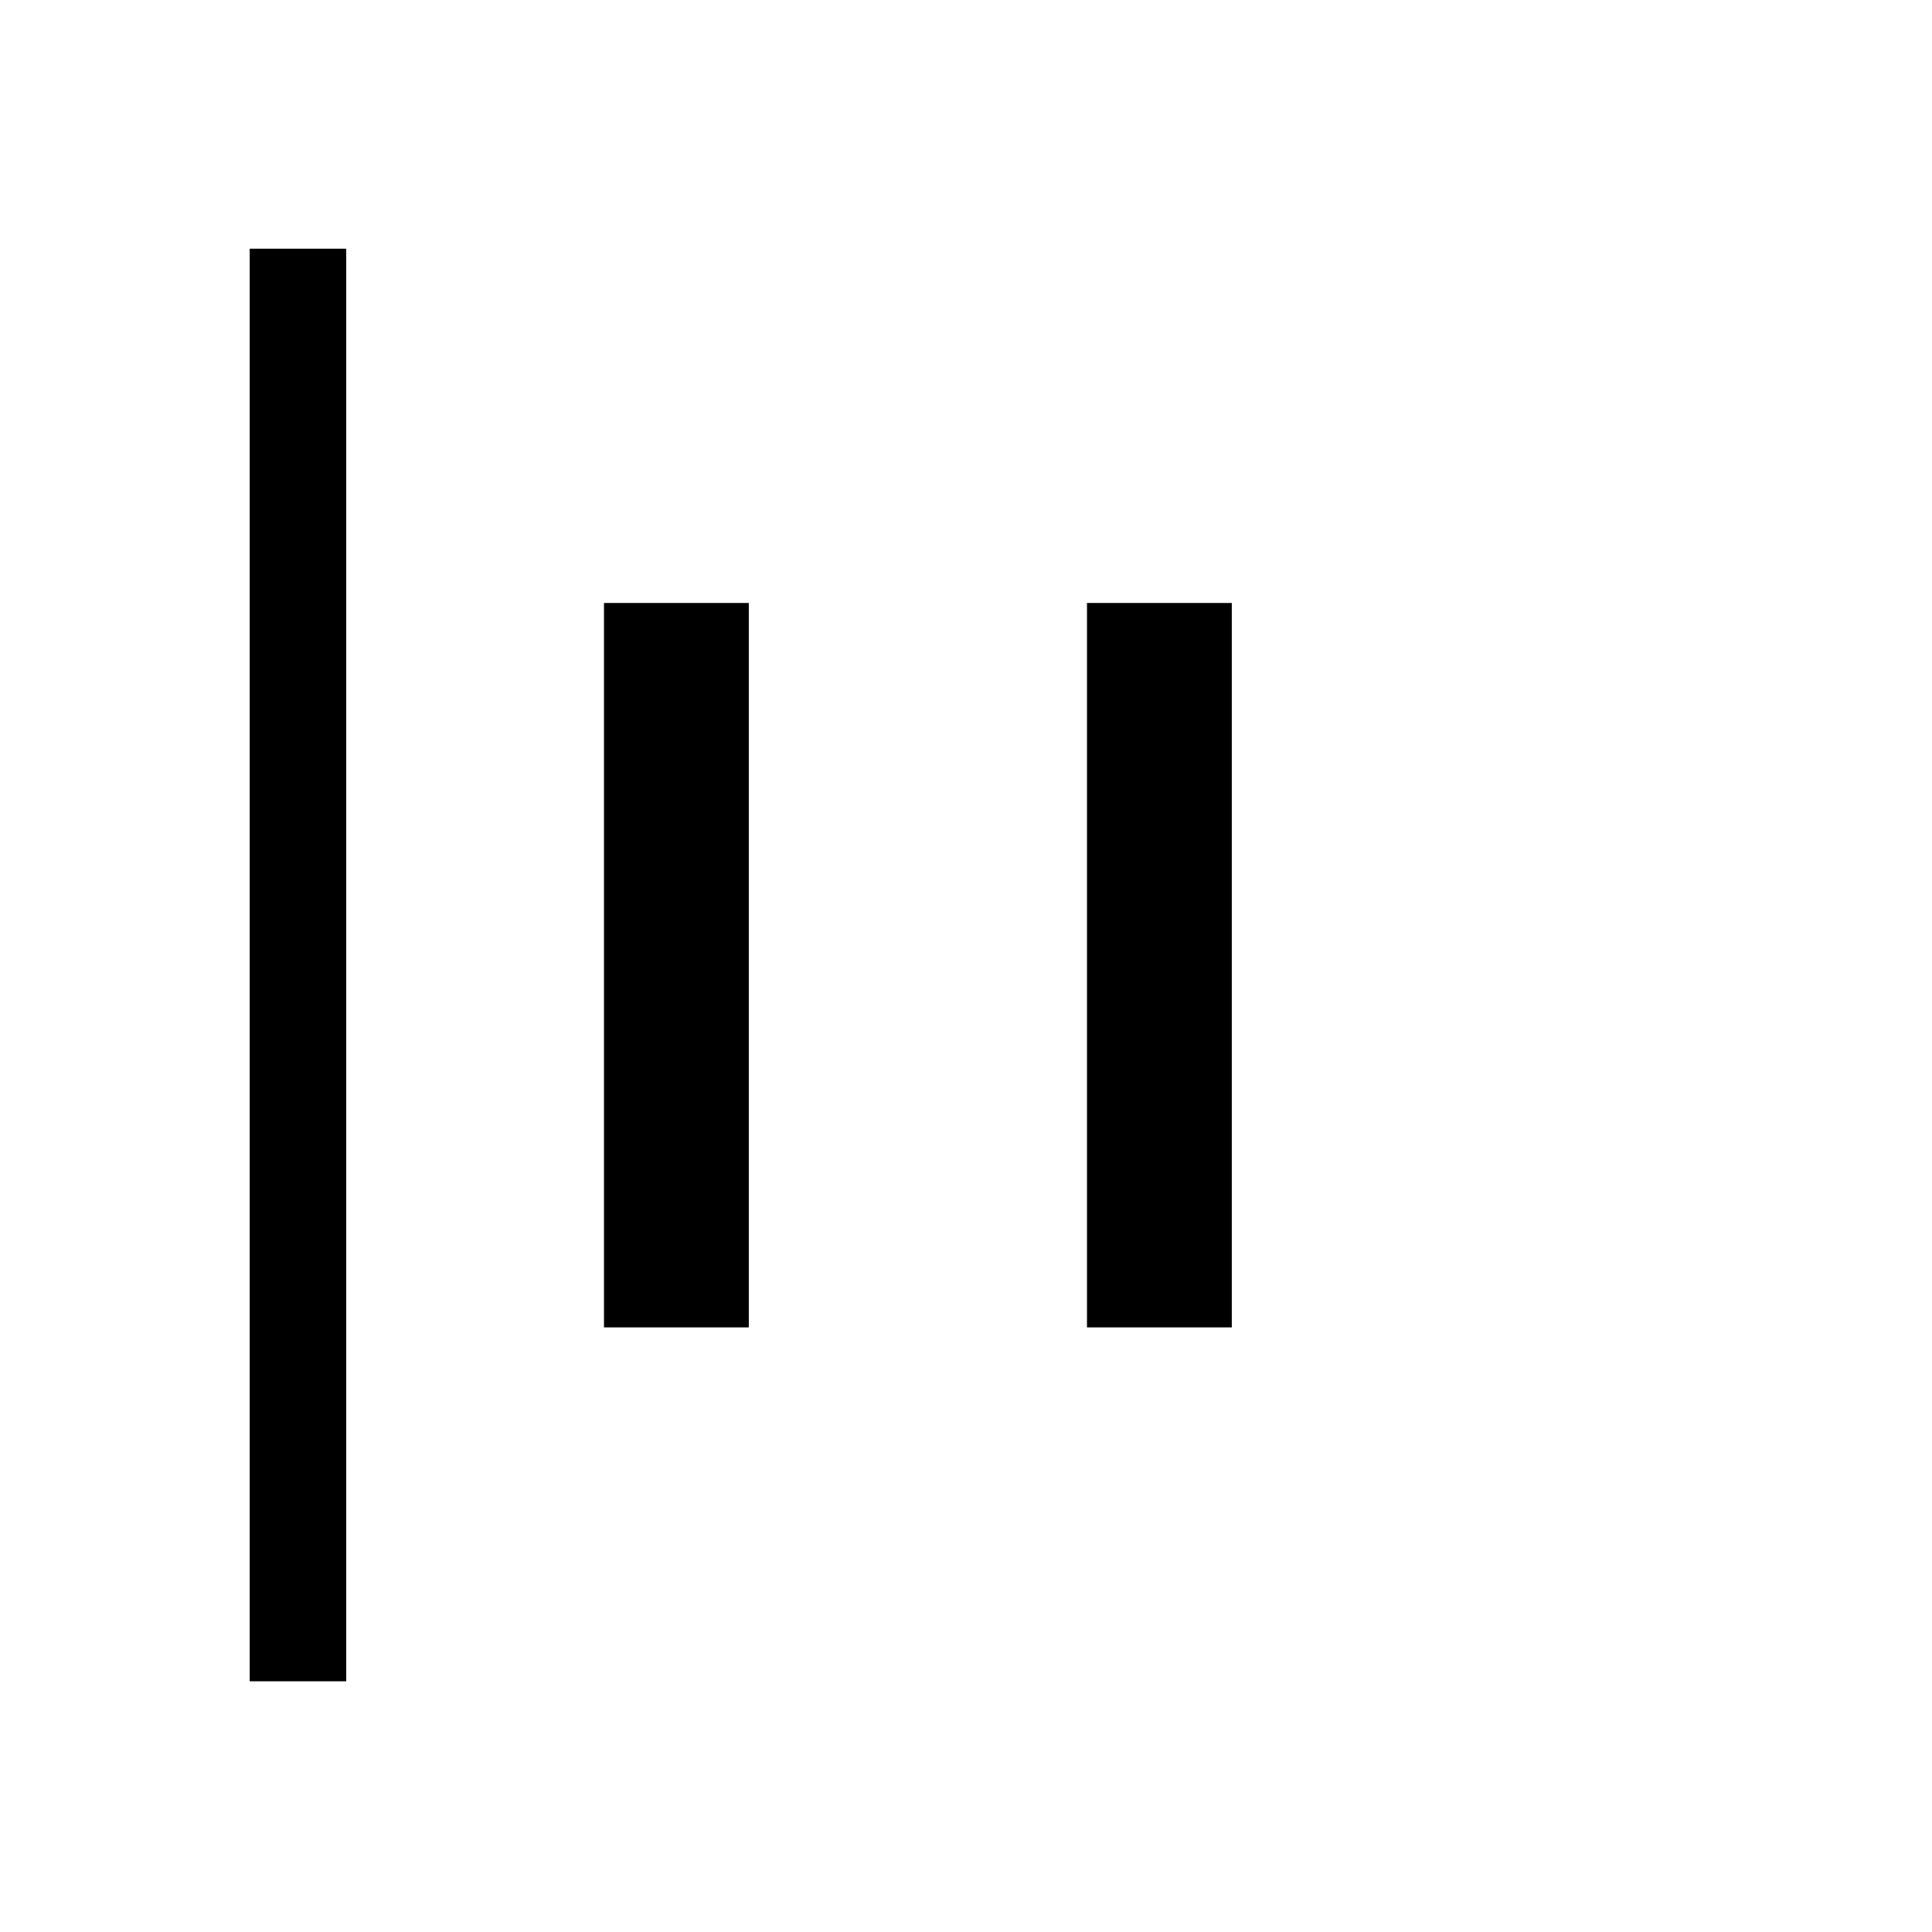 <svg xmlns="http://www.w3.org/2000/svg" height="20" viewBox="0 96 960 960" width="20"><path d="M124.078 931.422V219.578h47.96v711.844h-47.96Zm416.038-175.846v-359.96h71.96v359.96h-71.96Zm-240 0v-359.96h71.96v359.96h-71.96Z"/></svg>